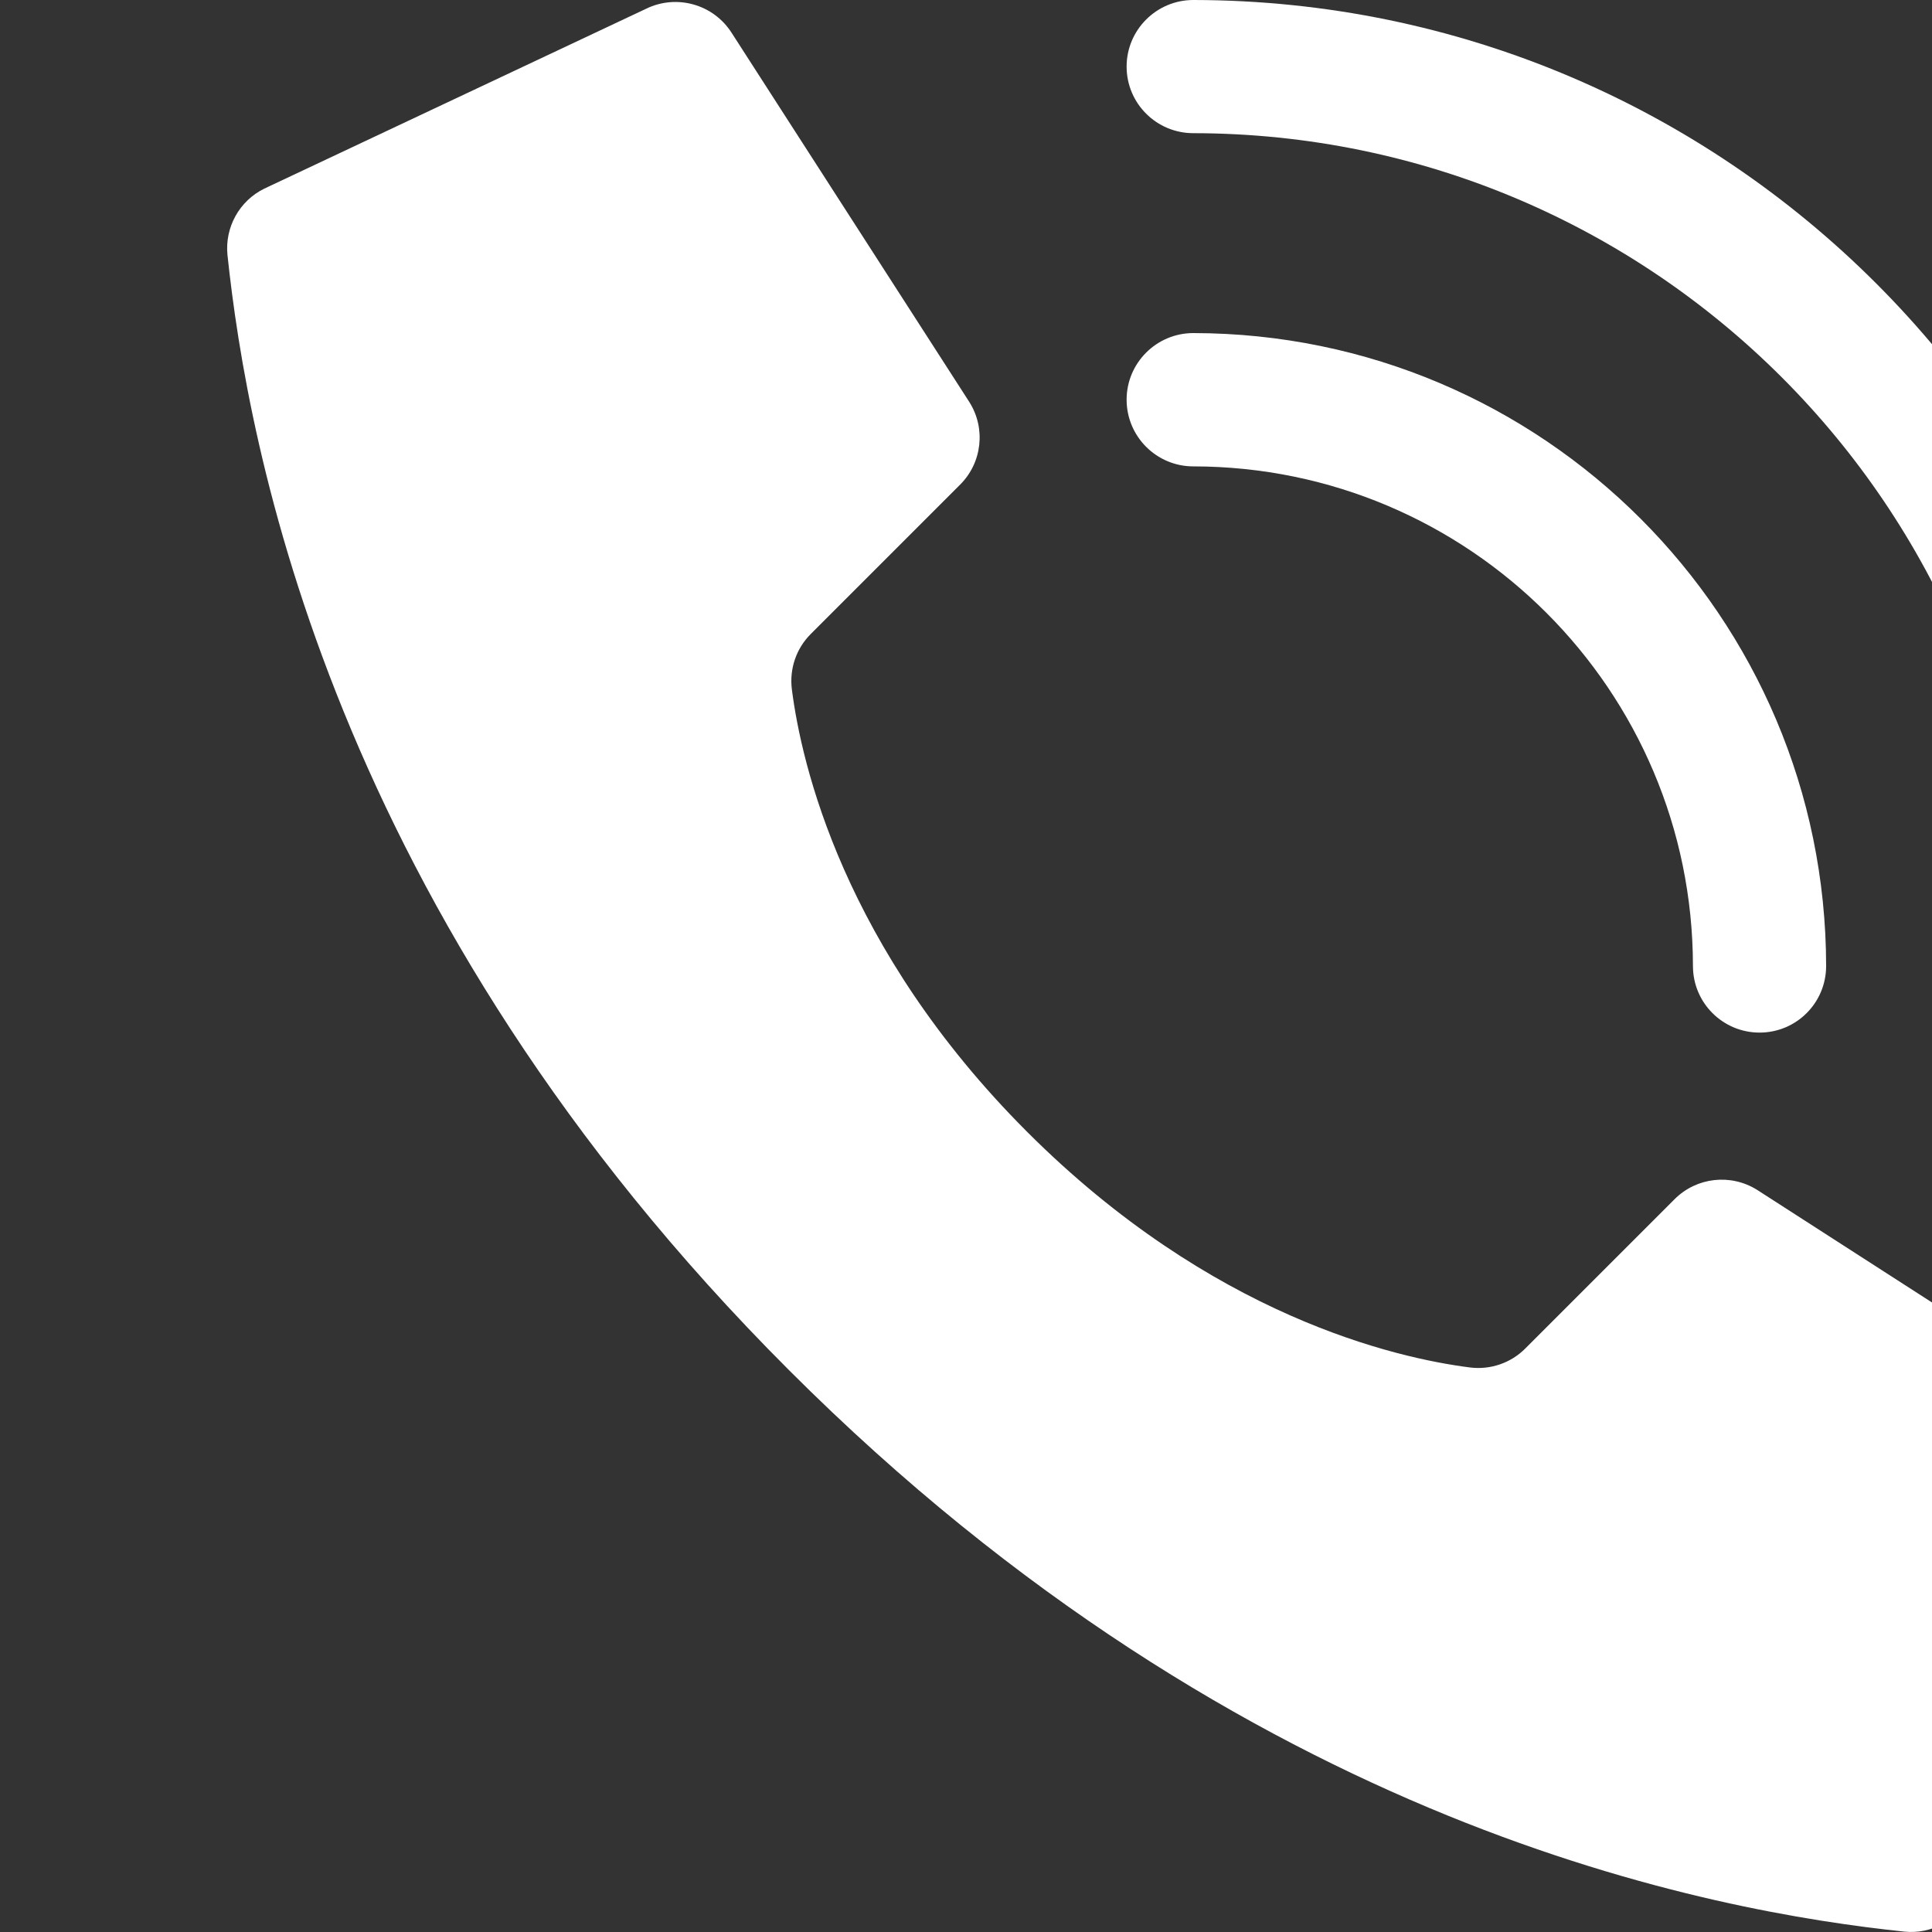 <svg width="15" height="15" viewBox="0 0 15 15" fill="none" xmlns="http://www.w3.org/2000/svg">
<rect x="0" y="0" width="15" height="15" fill="#333333" stroke="none"/>
<g clip-path="url(#clip0)">
<path d="M7.976 8.789C6.544 7.357 6.221 5.925 6.148 5.352C6.128 5.193 6.182 5.034 6.296 4.921L7.454 3.763C7.625 3.593 7.655 3.327 7.527 3.123L5.683 0.259C5.541 0.032 5.251 -0.049 5.012 0.07L2.051 1.465C1.858 1.56 1.745 1.765 1.766 1.979C1.922 3.453 2.564 7.077 6.126 10.638C9.687 14.2 13.31 14.842 14.785 14.997C14.999 15.019 15.204 14.906 15.299 14.713L16.694 11.751C16.812 11.513 16.731 11.224 16.506 11.082L13.642 9.238C13.437 9.11 13.172 9.14 13.002 9.31L11.843 10.469C11.731 10.582 11.572 10.637 11.413 10.617C10.839 10.544 9.408 10.22 7.976 8.789Z" fill="white"/>
<path d="M13.661 8.017C13.376 8.017 13.144 7.786 13.144 7.5C13.142 5.359 11.406 3.623 9.265 3.621C8.979 3.621 8.747 3.389 8.747 3.103C8.747 2.818 8.979 2.586 9.265 2.586C11.977 2.589 14.175 4.787 14.178 7.5C14.178 7.786 13.947 8.017 13.661 8.017Z" fill="white"/>
<path d="M16.247 8.017C15.962 8.017 15.73 7.786 15.73 7.5C15.726 3.931 12.834 1.038 9.265 1.034C8.979 1.034 8.747 0.803 8.747 0.517C8.747 0.232 8.979 0 9.265 0C13.405 0.005 16.76 3.36 16.765 7.5C16.765 7.637 16.71 7.769 16.613 7.866C16.516 7.963 16.385 8.017 16.247 8.017Z" fill="white"/>
</g>
<defs>
<clipPath id="clip0">
<rect width="15" height="15" fill="white"/>
</clipPath>
</defs>
</svg>
